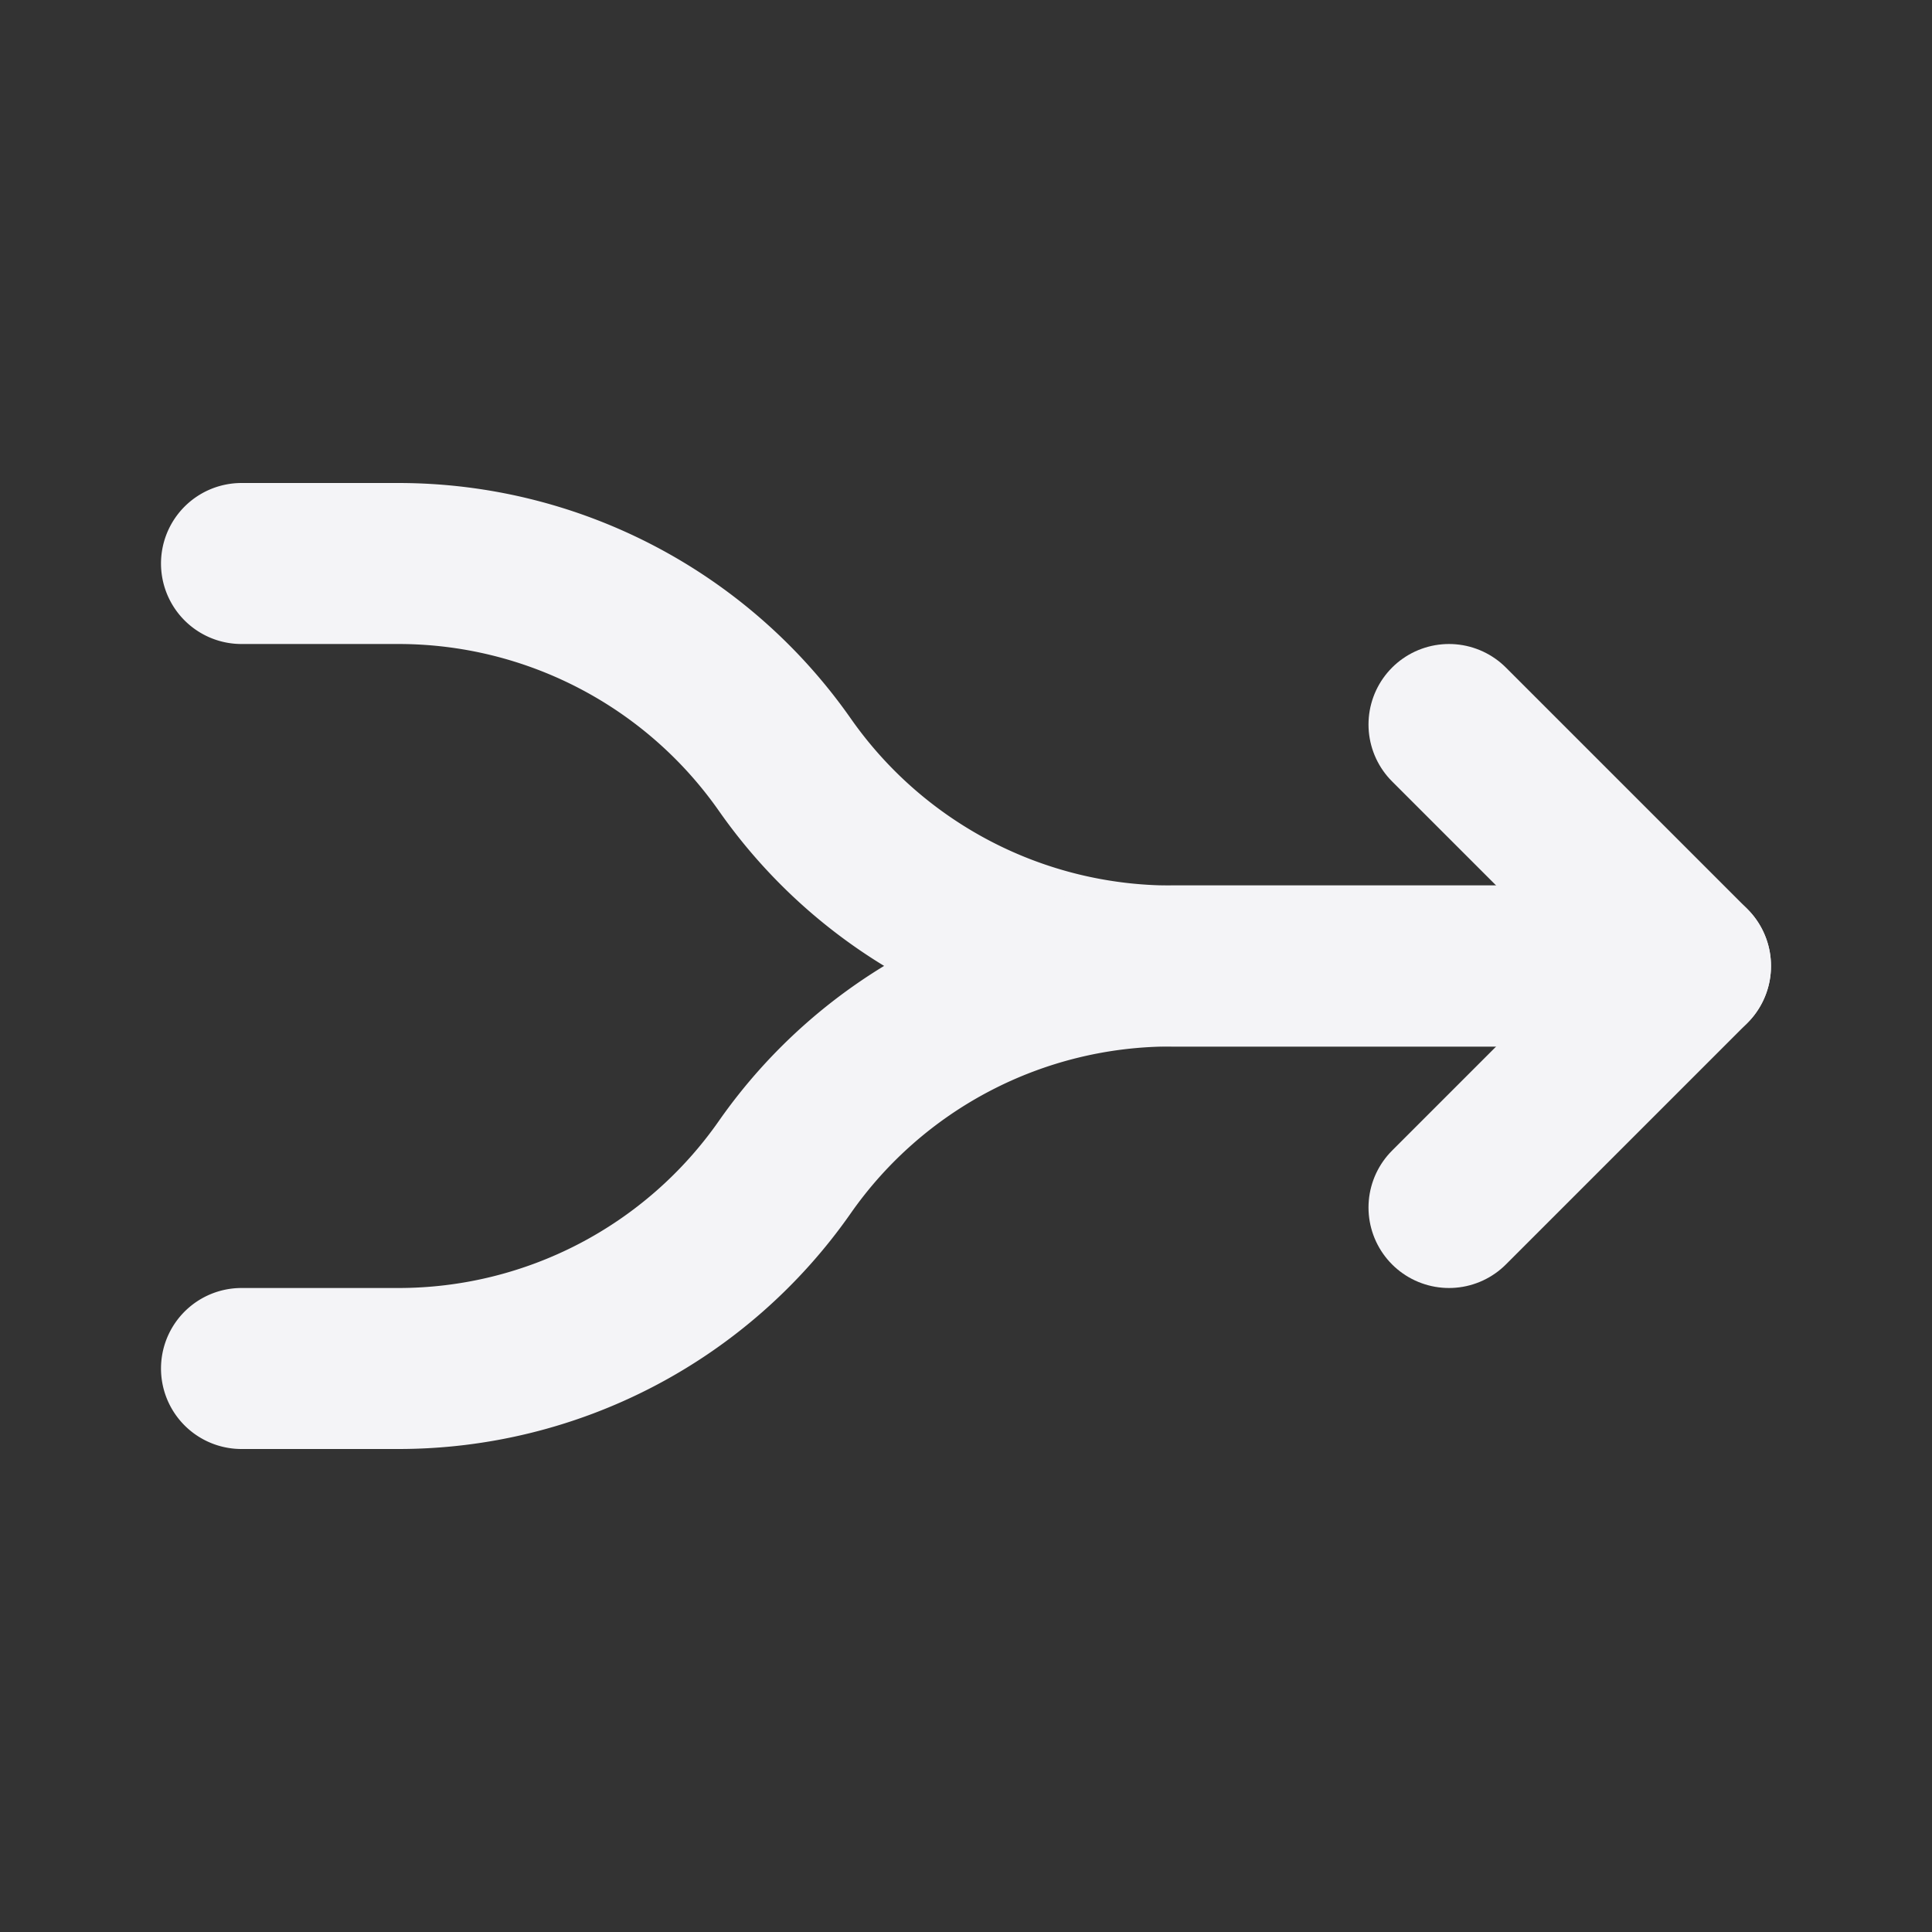 <svg fill="none" height="24" stroke="#f4f4f7" stroke-linecap="round" stroke-linejoin="round" stroke-width="2" width="24" xmlns="http://www.w3.org/2000/svg">
    <rect width="100%" height="100%" fill="#333333" stroke="none"/>
    <path d="M0 0h24v24H0z" stroke="none"/>
    <path d="M3 7h1.948c1.913 0 3.705.933 4.802 2.5a5.861 5.861 0 0 0 4.802 2.5H21"/>
    <path d="M3 17h1.95a5.854 5.854 0 0 0 4.798-2.5 5.854 5.854 0 0 1 4.798-2.5H20"/>
    <path d="m18 15 3-3-3-3"/>
</svg>
